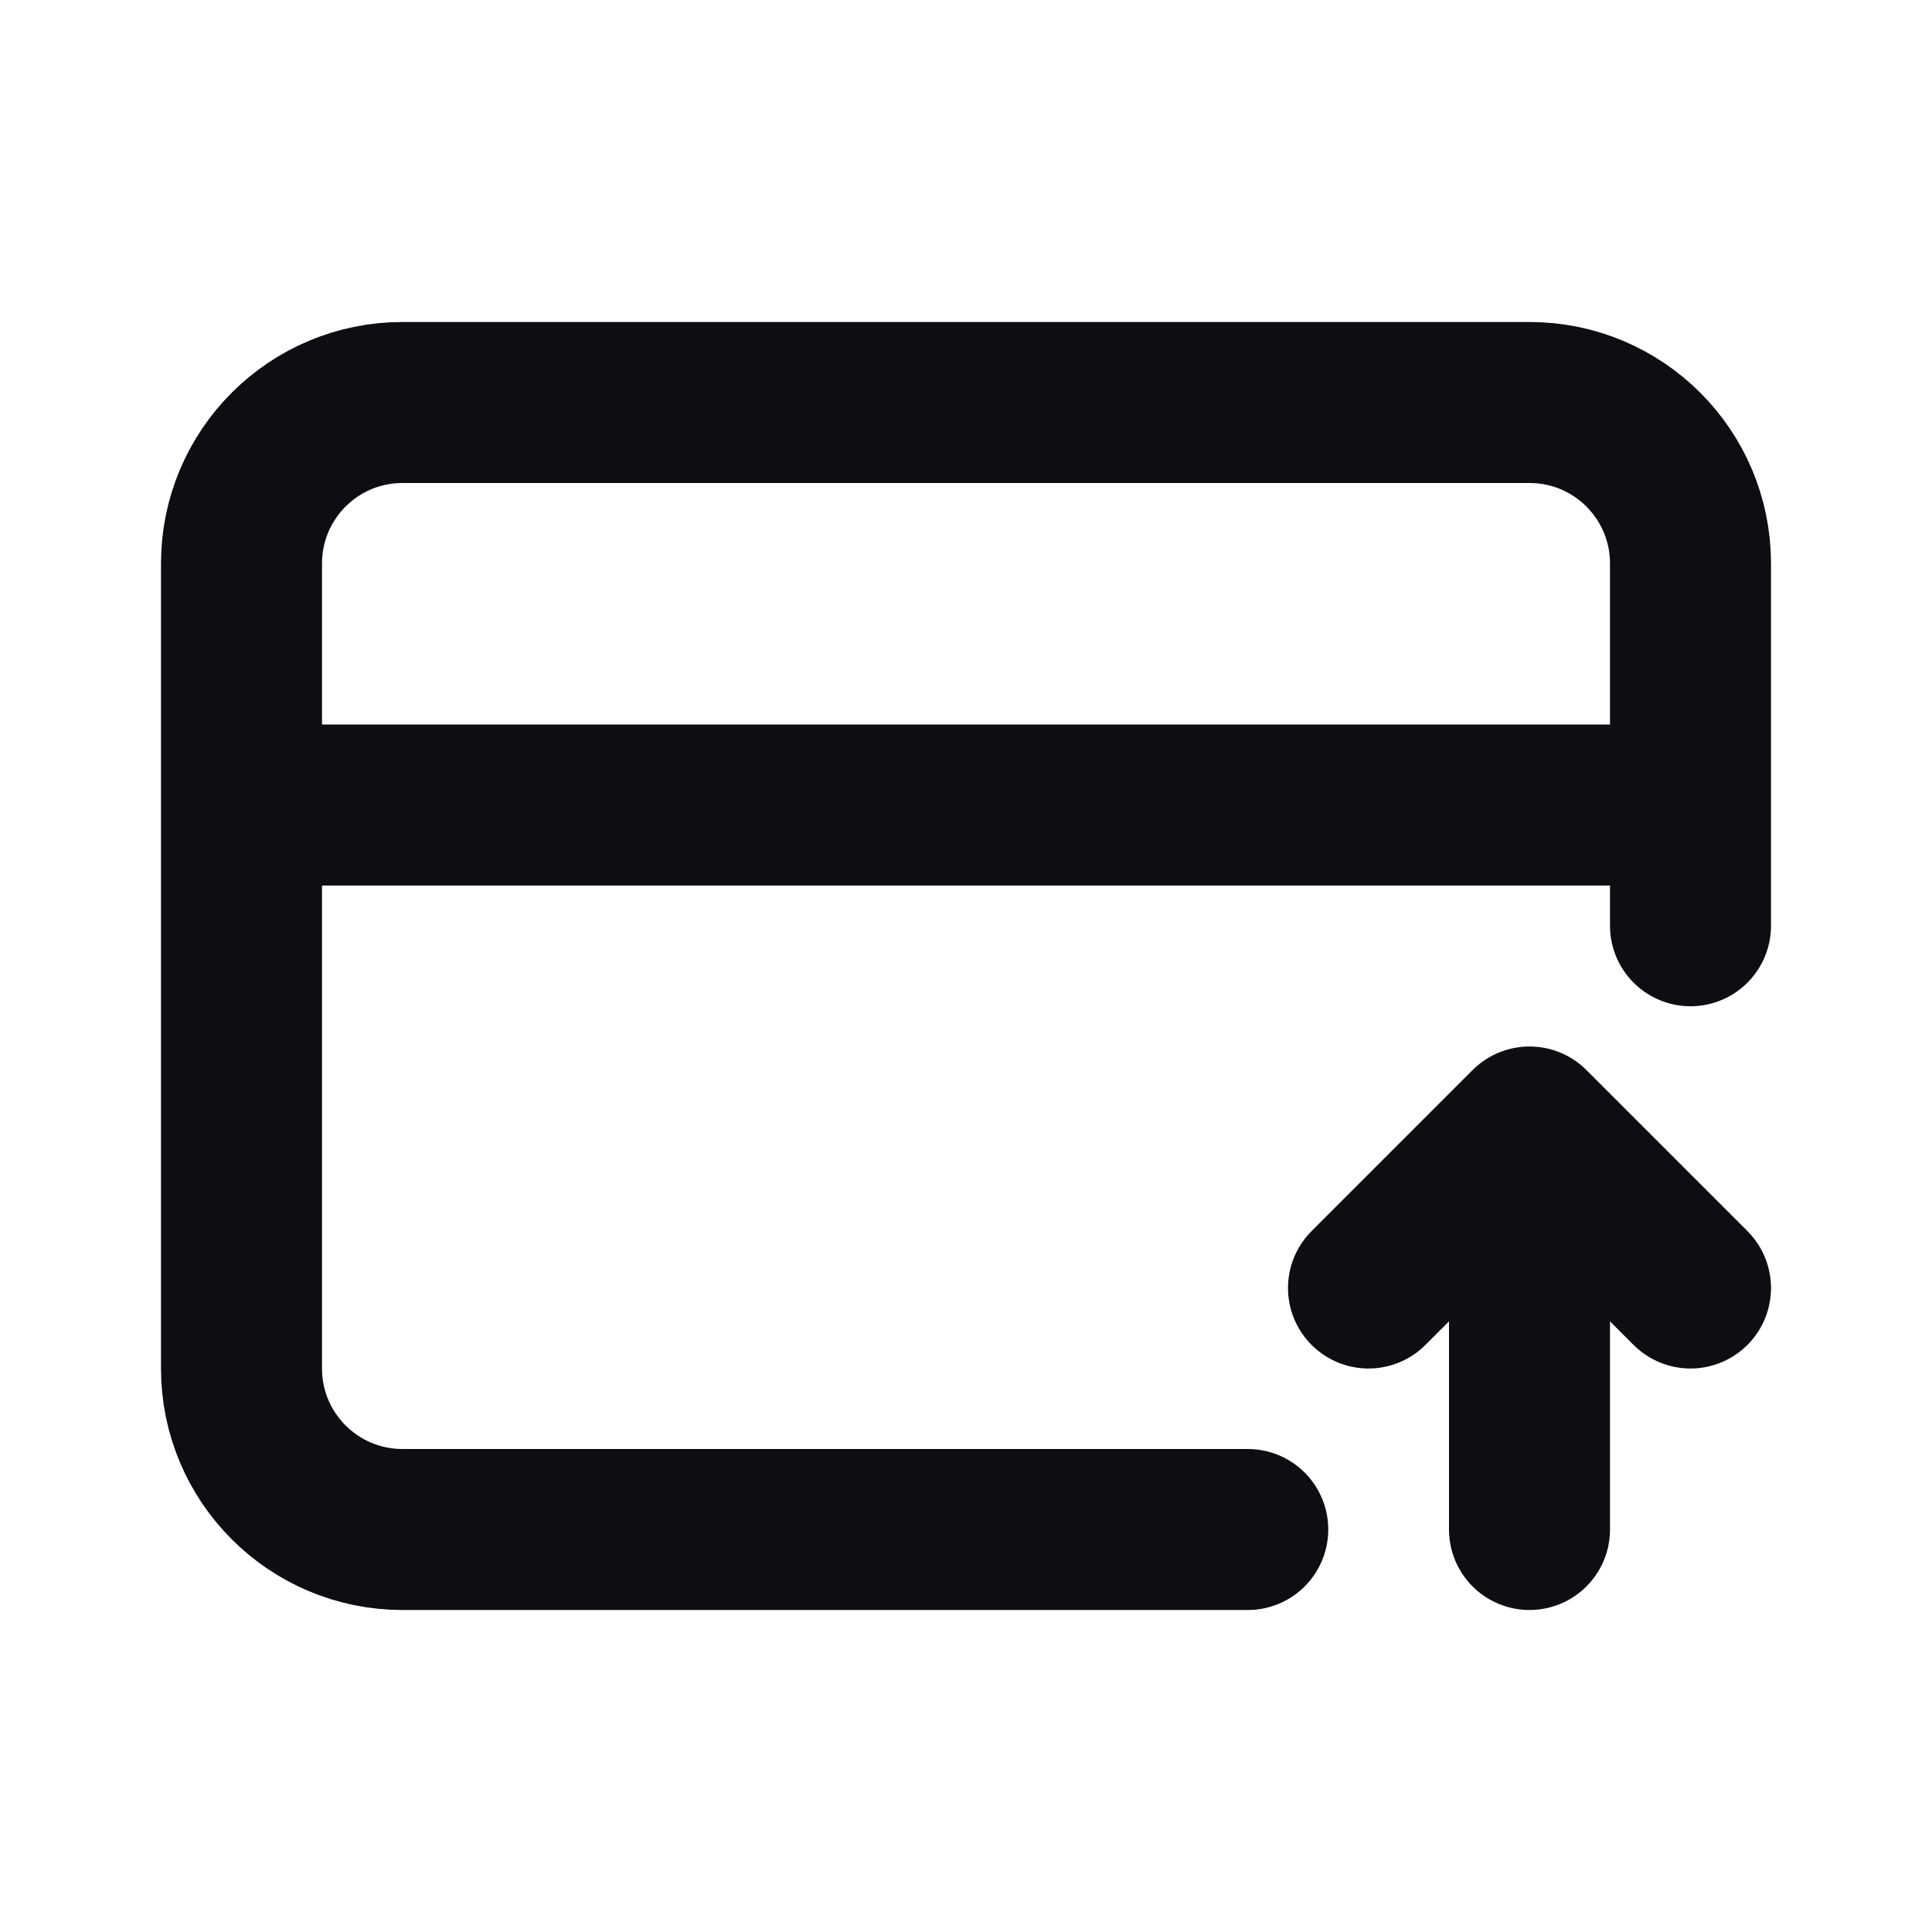 <svg width="24" height="24" viewBox="0 0 24 24" fill="none" xmlns="http://www.w3.org/2000/svg">
<path d="M21 11.5V10M15.5 19H6.292H5C3.895 19 3 18.105 3 17V10M21 10V7C21 5.895 20.105 5 19 5H17.708H6.292H5C3.895 5 3 5.895 3 7V10M21 10H3M19 19V14M19 14L21 16M19 14L17 16" stroke="#0D0D12" stroke-width="2" stroke-linecap="round" stroke-linejoin="round"/>
</svg>
